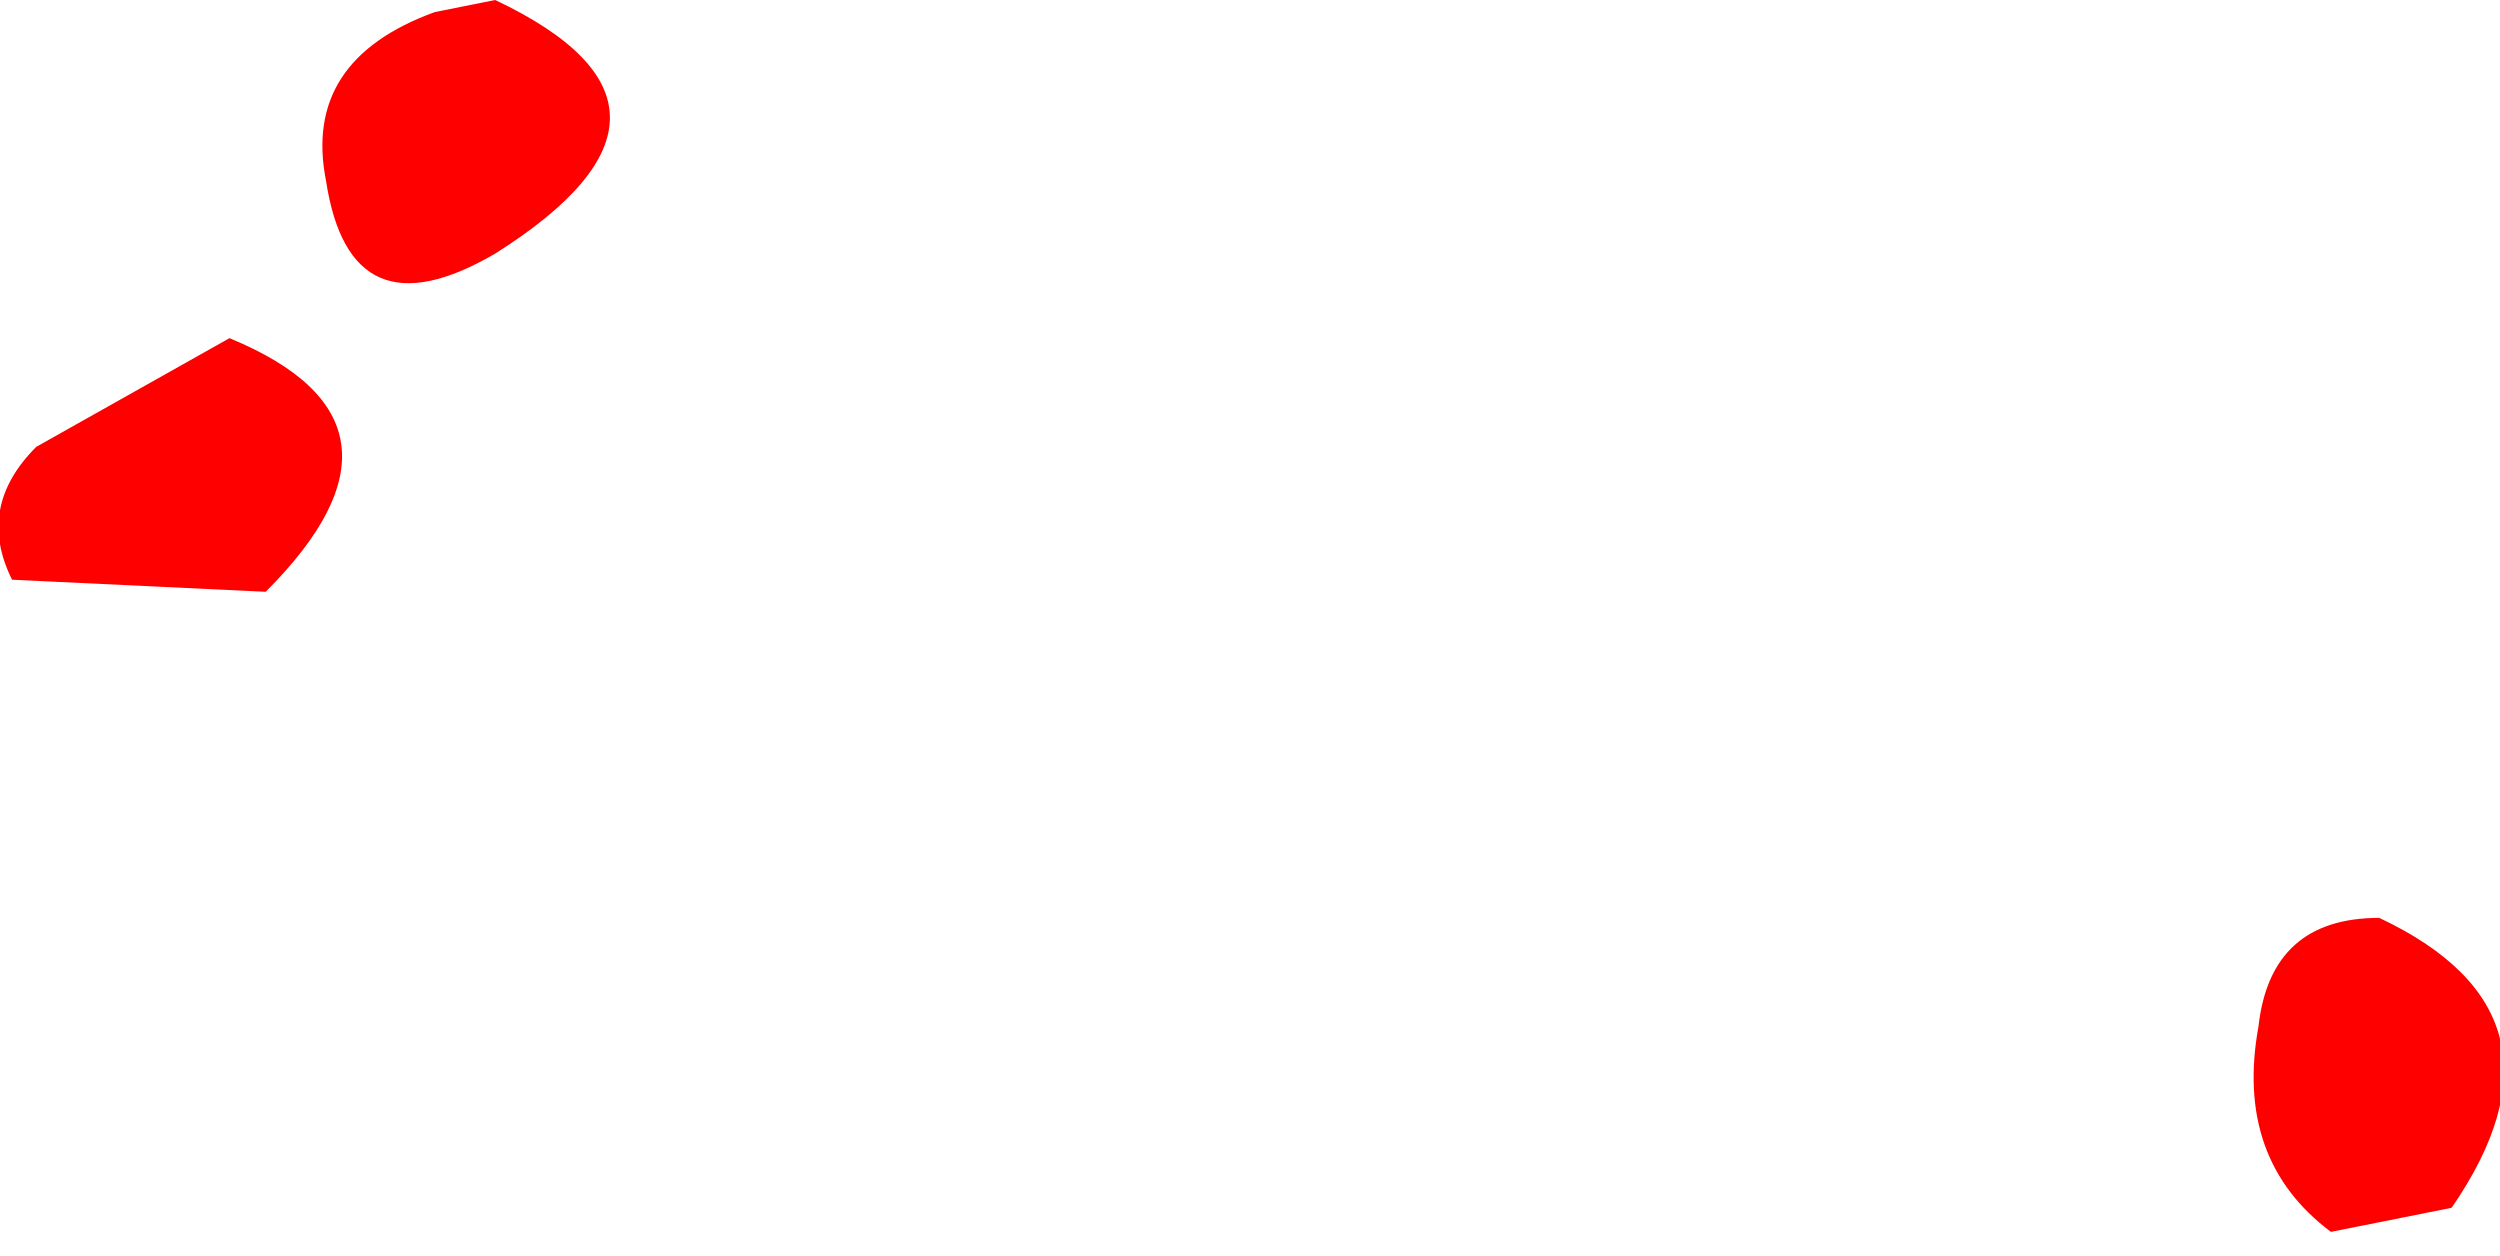 <?xml version="1.0" encoding="UTF-8" standalone="no"?>
<svg xmlns:ffdec="https://www.free-decompiler.com/flash" xmlns:xlink="http://www.w3.org/1999/xlink" ffdec:objectType="shape" height="5.2px" width="10.35px" xmlns="http://www.w3.org/2000/svg">
  <g transform="matrix(1.0, 0.0, 0.0, 1.0, 13.65, -9.6)">
    <path d="M-13.5 11.45 L-12.7 11.0 Q-11.85 11.35 -12.55 12.05 L-13.6 12.0 Q-13.75 11.7 -13.5 11.45 M-11.85 9.65 L-11.6 9.6 Q-10.65 10.05 -11.6 10.65 -12.2 11.0 -12.3 10.35 -12.4 9.85 -11.85 9.65 M-4.3 13.85 Q-4.25 13.4 -3.8 13.4 -2.95 13.8 -3.5 14.6 L-4.0 14.7 Q-4.4 14.4 -4.3 13.85" fill="#ff0000" fill-rule="evenodd" stroke="none"/>
  </g>
</svg>

